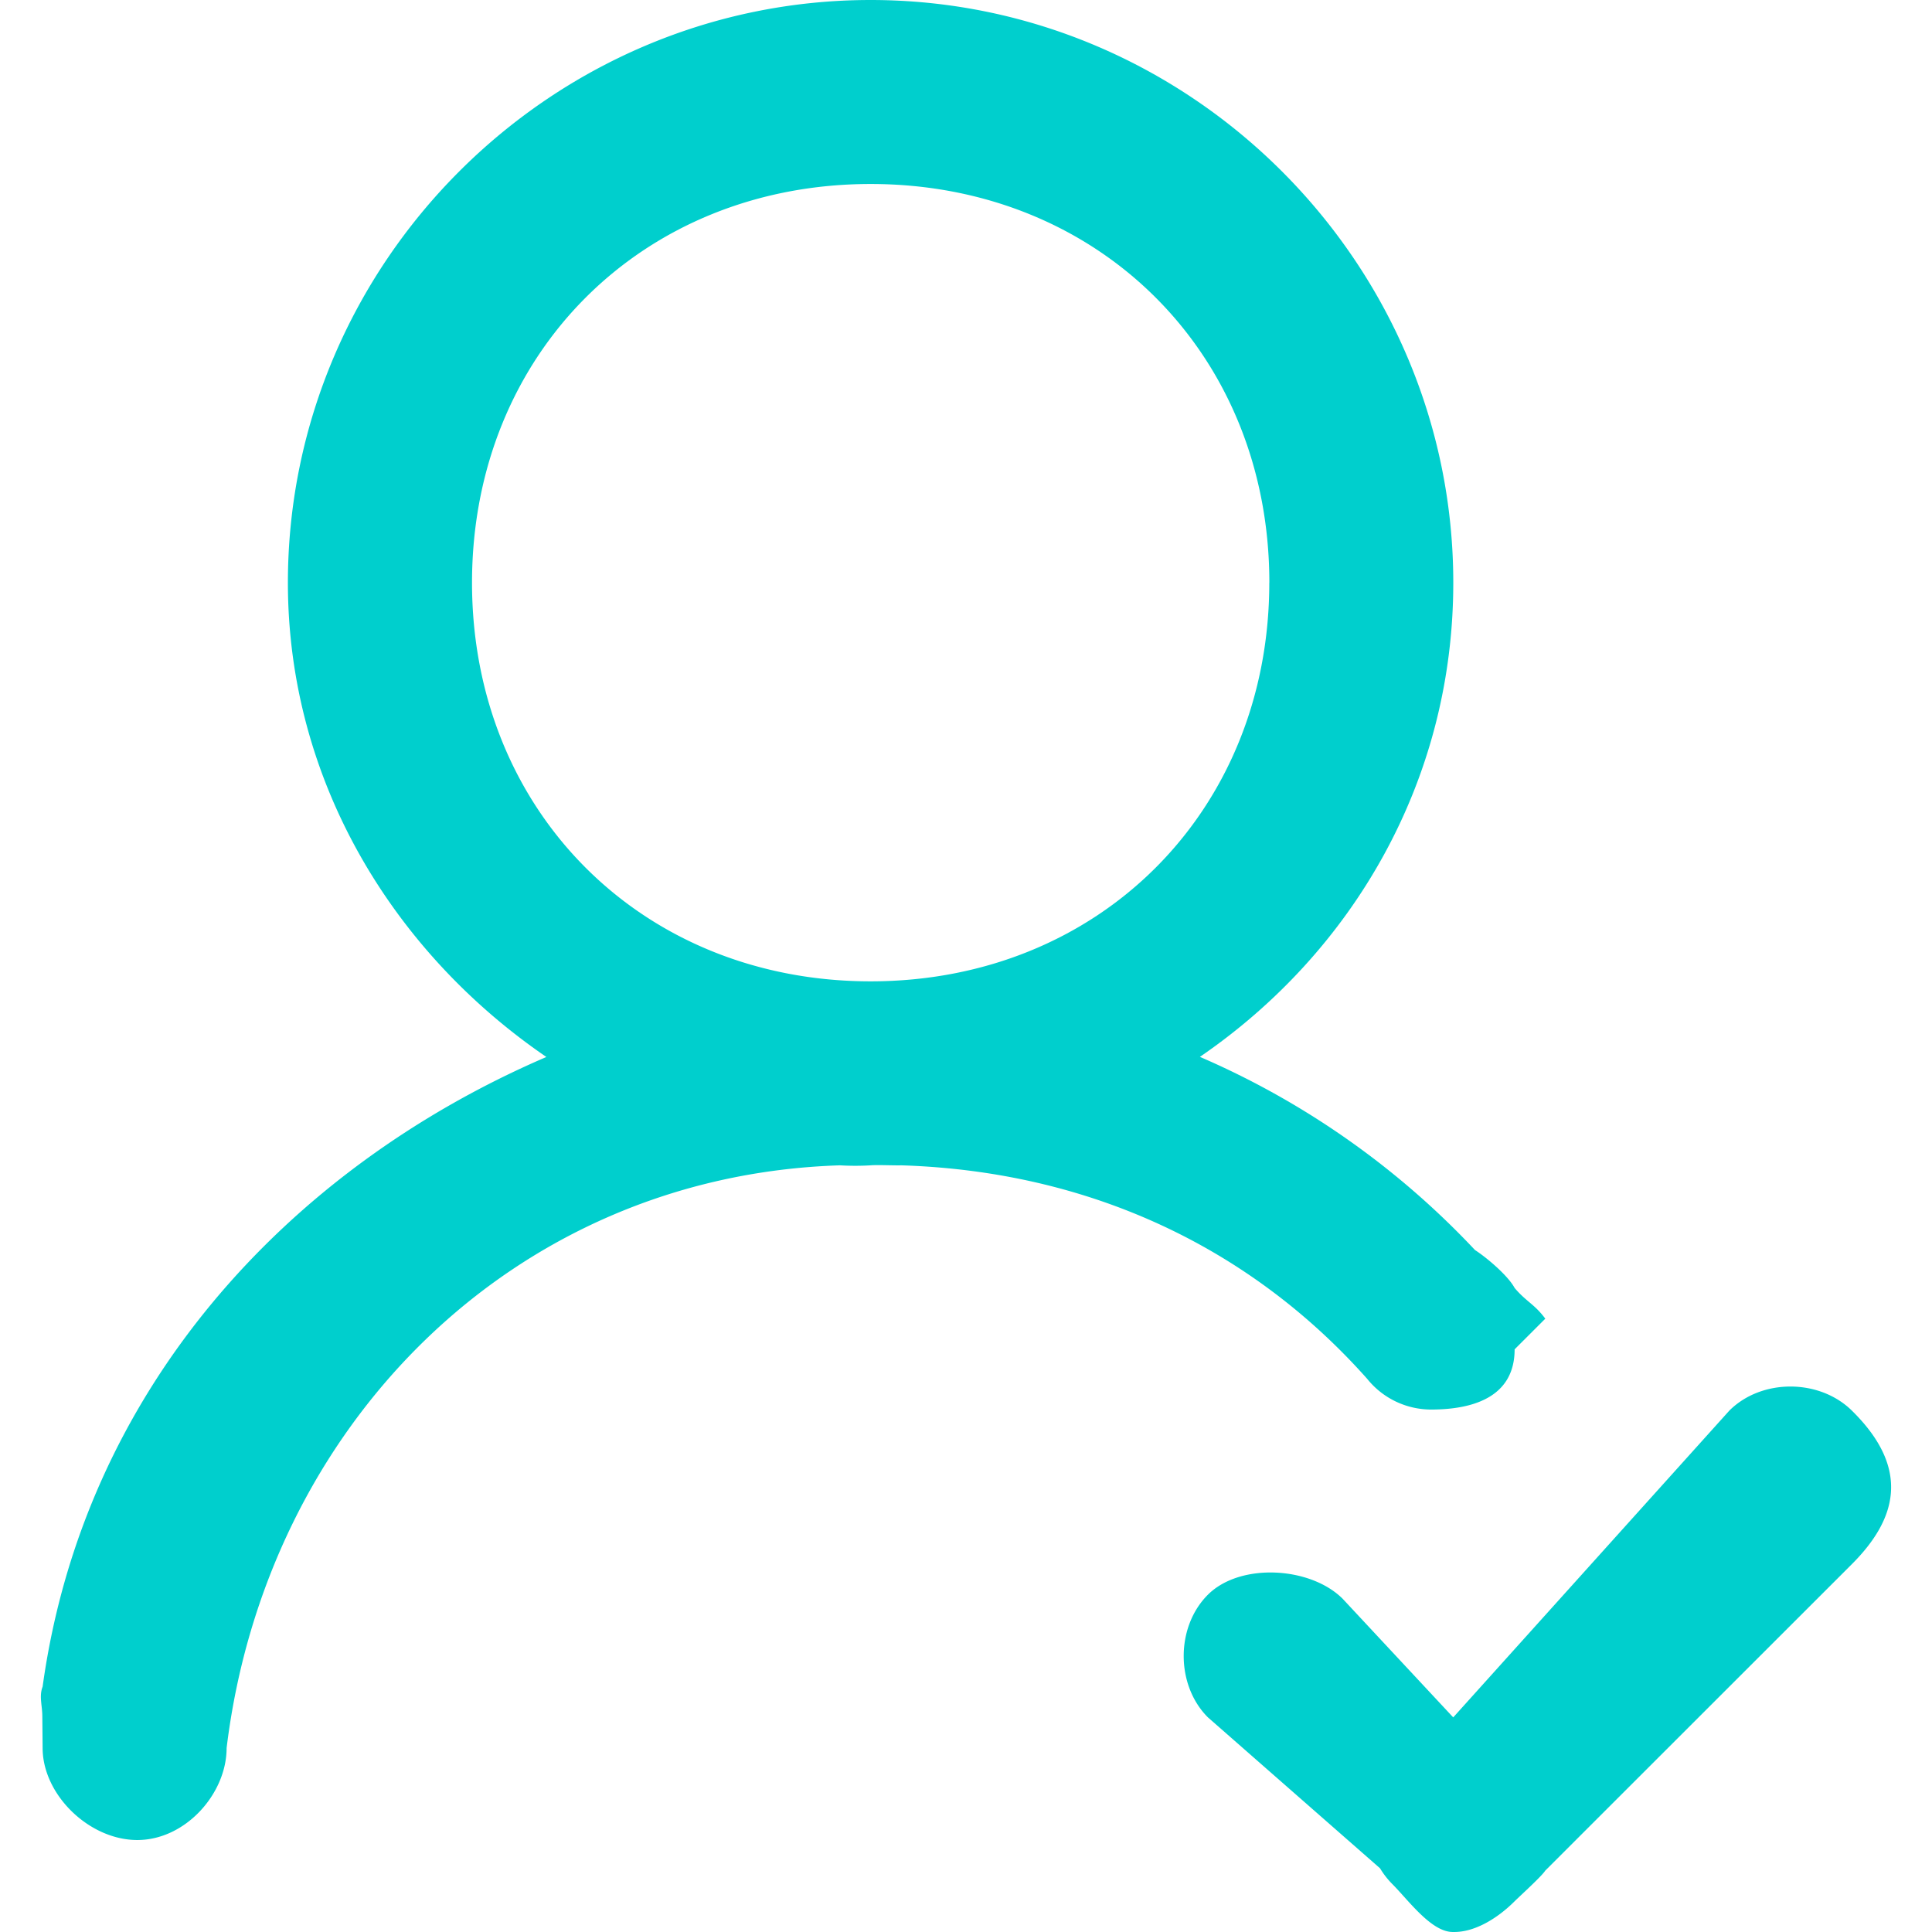 <svg xmlns="http://www.w3.org/2000/svg" viewBox="0 0 1024 1024"><path
    d="M981.57,829,819,991.49c-1.77,2.89-13.75,13.75-16.25,16.25-8.8,8.79-21,16.51-32.51,16.25-11.52.26-23.73-16.86-32.53-25.65a44.25,44.25,0,0,1-6.27-8.11l-91.23-80c-17.1-17.1-17.1-47.92,0-65s54.35-14.92,71.45,2.17l58.58,62.85L916.56,747.68c17.09-17.09,47.77-17,65,0C1013.4,779,1004.77,805.75,981.57,829ZM802.78,715.17c0,24.18-20.15,31.92-44.33,31.92a43.5,43.5,0,0,1-33.85-16.32c-61.85-69.56-147.14-110-246.9-113.12-3.76.13-12.47-.31-16.26,0a137.87,137.87,0,0,1-16.25,0c-174,5.53-304.36,138.88-325.08,308.82h0c0,24.23-21.81,48.78-47.33,48.78s-50.19-24-50.19-48.78l-.16-16.73c0-5.86-1.81-10.65.16-15.78,21.64-156.89,129.33-274.48,267-333.74-80.85-55.29-137-146.07-137-251.4C152.62,139.27,291.84,0,461.44,0S770.27,139.27,770.27,308.82c0,105.29-53.51,196-134.3,251.34a438.24,438.24,0,0,1,145.82,102.4c6.22,4,17.48,13.55,21,20.1,6.26,7.36,10.47,8.5,16.25,16.26l-32.51,32.5Zm-130-406.35c0-121.11-90.16-211.3-211.31-211.3s-211.29,90.19-211.29,211.3S340.3,520.13,461.44,520.13,672.75,429.93,672.75,308.82Z"
    style="fill:#00cfcd;fill-rule:evenodd"
  /></svg>
